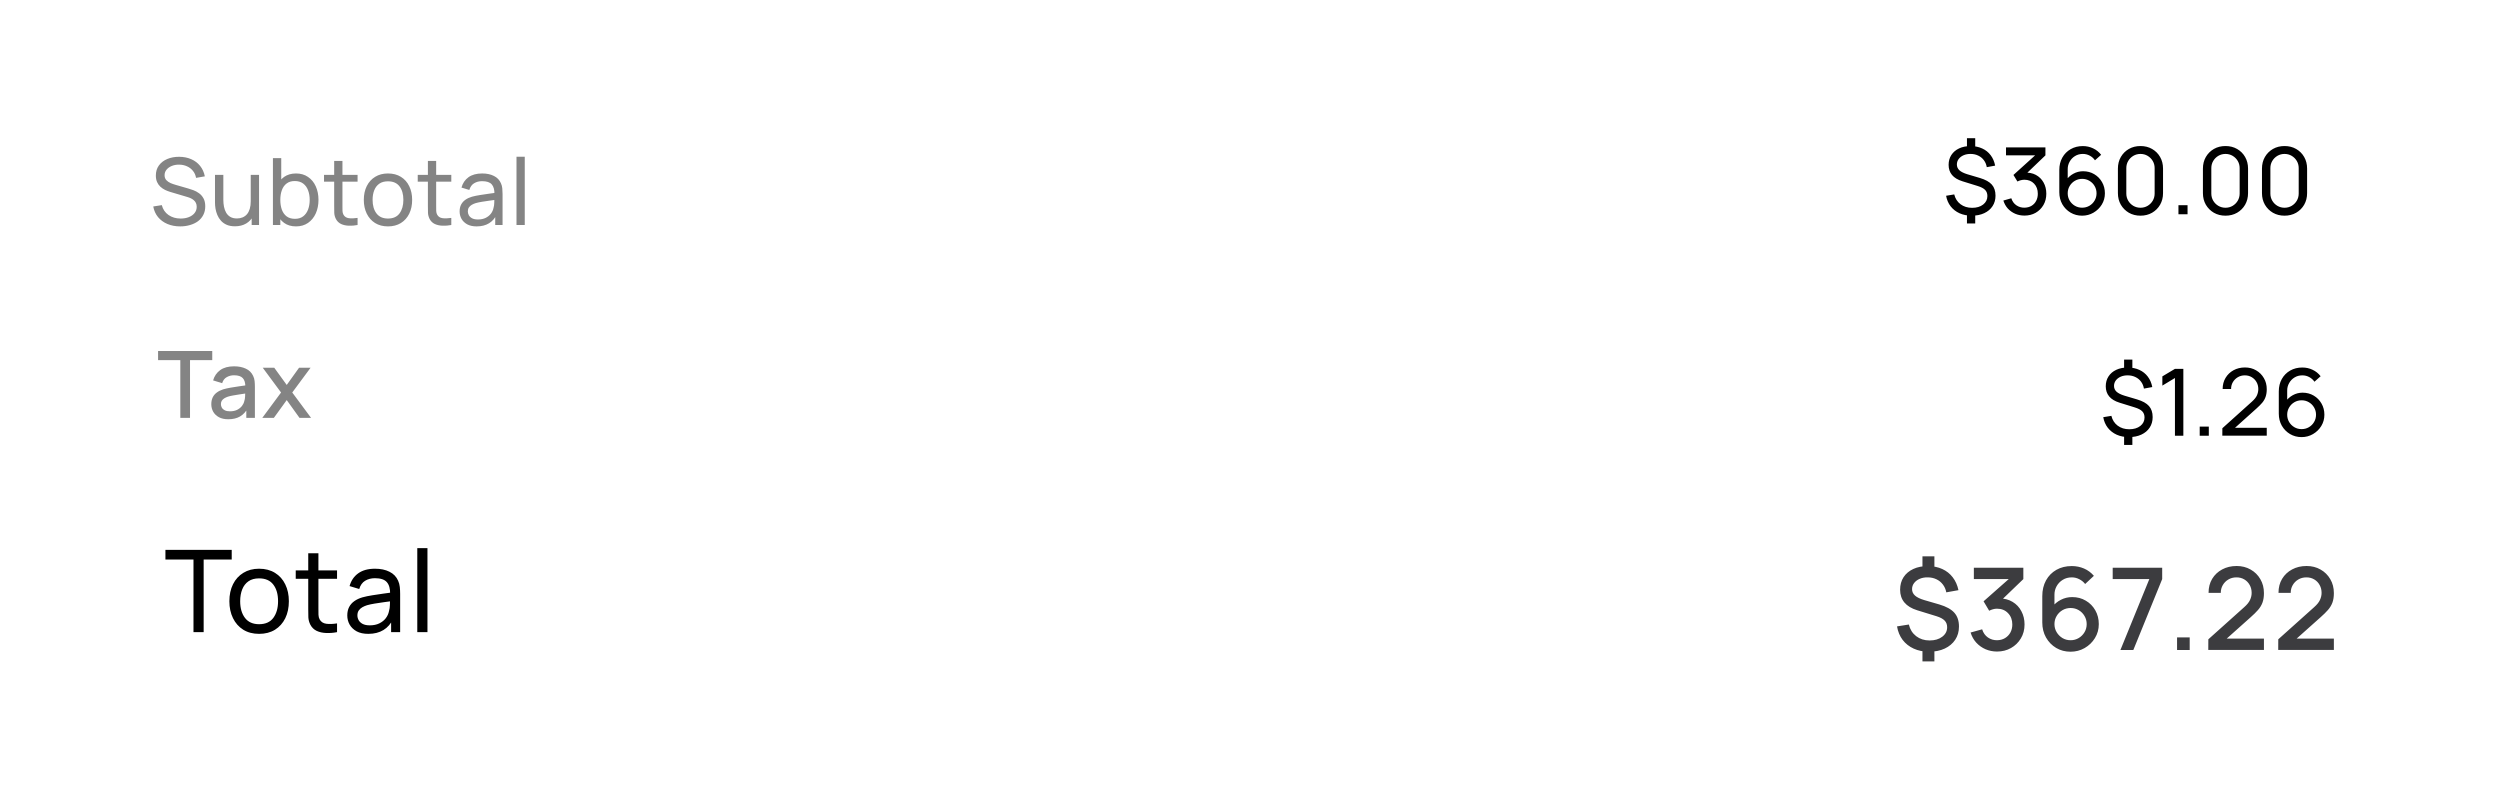 <svg width="350" height="111" viewBox="0 0 350 111" fill="none" xmlns="http://www.w3.org/2000/svg">
<g filter="url(#filter0_d_204_85)">
<path d="M4 8C4 5.239 6.239 3 9 3H341C343.761 3 346 5.239 346 8V100C346 102.761 343.761 105 341 105H9C6.239 105 4 102.761 4 100V8Z" fill="white"/>
<path d="M25.232 30.195C24.569 30.195 23.971 30.082 23.438 29.857C22.909 29.632 22.471 29.311 22.125 28.895C21.782 28.475 21.559 27.979 21.455 27.407L22.651 27.218C22.803 27.807 23.117 28.269 23.593 28.602C24.075 28.932 24.64 29.096 25.29 29.096C25.71 29.096 26.09 29.032 26.427 28.901C26.77 28.767 27.041 28.576 27.24 28.329C27.439 28.082 27.539 27.79 27.539 27.452C27.539 27.244 27.502 27.066 27.428 26.919C27.359 26.767 27.262 26.64 27.136 26.535C27.015 26.427 26.876 26.336 26.72 26.262C26.564 26.189 26.401 26.128 26.233 26.081L23.847 25.372C23.587 25.294 23.336 25.197 23.093 25.079C22.85 24.958 22.634 24.809 22.443 24.631C22.252 24.449 22.101 24.232 21.988 23.981C21.875 23.725 21.819 23.424 21.819 23.078C21.819 22.523 21.962 22.05 22.248 21.66C22.538 21.266 22.93 20.965 23.424 20.757C23.919 20.549 24.475 20.447 25.095 20.451C25.723 20.456 26.285 20.569 26.779 20.79C27.277 21.006 27.689 21.318 28.014 21.726C28.343 22.133 28.564 22.62 28.677 23.188L27.448 23.402C27.383 23.021 27.238 22.694 27.012 22.421C26.791 22.144 26.514 21.931 26.18 21.784C25.847 21.632 25.481 21.554 25.082 21.55C24.701 21.546 24.356 21.606 24.049 21.732C23.741 21.858 23.496 22.033 23.314 22.259C23.132 22.48 23.041 22.735 23.041 23.026C23.041 23.311 23.123 23.543 23.288 23.721C23.453 23.894 23.654 24.033 23.892 24.137C24.135 24.237 24.371 24.319 24.601 24.384L26.382 24.898C26.586 24.954 26.82 25.032 27.084 25.131C27.353 25.231 27.613 25.372 27.864 25.554C28.115 25.732 28.323 25.97 28.488 26.269C28.653 26.564 28.735 26.936 28.735 27.387C28.735 27.838 28.644 28.238 28.462 28.59C28.284 28.941 28.035 29.235 27.715 29.474C27.394 29.707 27.021 29.885 26.596 30.006C26.172 30.132 25.717 30.195 25.232 30.195ZM32.894 30.182C32.443 30.182 32.055 30.11 31.73 29.968C31.409 29.825 31.143 29.634 30.93 29.395C30.718 29.157 30.551 28.893 30.43 28.602C30.309 28.312 30.222 28.015 30.17 27.712C30.122 27.409 30.099 27.125 30.099 26.86V22.98H31.268V26.497C31.268 26.826 31.299 27.144 31.36 27.452C31.42 27.76 31.522 28.037 31.665 28.284C31.812 28.531 32.007 28.726 32.25 28.869C32.497 29.012 32.805 29.084 33.173 29.084C33.463 29.084 33.728 29.034 33.966 28.934C34.204 28.834 34.408 28.687 34.577 28.492C34.746 28.293 34.876 28.041 34.967 27.738C35.058 27.435 35.103 27.081 35.103 26.678L35.864 26.913C35.864 27.588 35.74 28.171 35.493 28.661C35.251 29.151 34.906 29.528 34.46 29.792C34.018 30.052 33.496 30.182 32.894 30.182ZM35.233 30V28.122H35.103V22.98H36.267V30H35.233ZM41.441 30.195C40.782 30.195 40.227 30.032 39.777 29.707C39.326 29.378 38.984 28.934 38.75 28.375C38.52 27.812 38.405 27.181 38.405 26.483C38.405 25.777 38.52 25.145 38.75 24.585C38.984 24.026 39.326 23.587 39.777 23.266C40.232 22.945 40.789 22.785 41.447 22.785C42.097 22.785 42.656 22.948 43.124 23.273C43.597 23.593 43.959 24.033 44.21 24.592C44.461 25.151 44.587 25.782 44.587 26.483C44.587 27.186 44.461 27.816 44.21 28.375C43.959 28.934 43.597 29.378 43.124 29.707C42.656 30.032 42.095 30.195 41.441 30.195ZM38.21 30V20.64H39.374V24.832H39.244V30H38.21ZM41.298 29.136C41.761 29.136 42.145 29.018 42.448 28.785C42.752 28.55 42.979 28.234 43.131 27.835C43.282 27.433 43.358 26.982 43.358 26.483C43.358 25.989 43.282 25.543 43.131 25.145C42.983 24.746 42.754 24.43 42.442 24.195C42.134 23.962 41.742 23.845 41.265 23.845C40.81 23.845 40.433 23.957 40.134 24.183C39.835 24.404 39.612 24.713 39.465 25.112C39.318 25.506 39.244 25.963 39.244 26.483C39.244 26.995 39.315 27.452 39.458 27.855C39.606 28.254 39.831 28.568 40.134 28.797C40.438 29.023 40.825 29.136 41.298 29.136ZM50.061 30C49.645 30.082 49.234 30.115 48.826 30.098C48.423 30.084 48.064 30.004 47.747 29.857C47.431 29.705 47.191 29.471 47.026 29.155C46.887 28.878 46.811 28.598 46.798 28.317C46.79 28.03 46.785 27.708 46.785 27.348V21.03H47.942V27.296C47.942 27.582 47.944 27.827 47.949 28.03C47.958 28.234 48.003 28.41 48.085 28.557C48.241 28.834 48.488 28.997 48.826 29.044C49.169 29.092 49.58 29.079 50.061 29.006V30ZM45.362 23.936V22.98H50.061V23.936H45.362ZM54.315 30.195C53.617 30.195 53.014 30.037 52.508 29.721C52.005 29.404 51.617 28.966 51.344 28.407C51.071 27.849 50.934 27.207 50.934 26.483C50.934 25.747 51.073 25.101 51.35 24.547C51.628 23.992 52.02 23.561 52.527 23.253C53.034 22.941 53.63 22.785 54.315 22.785C55.017 22.785 55.621 22.943 56.128 23.259C56.635 23.572 57.023 24.007 57.291 24.566C57.565 25.121 57.701 25.76 57.701 26.483C57.701 27.216 57.565 27.861 57.291 28.421C57.019 28.975 56.629 29.411 56.121 29.727C55.614 30.039 55.012 30.195 54.315 30.195ZM54.315 29.096C55.042 29.096 55.584 28.854 55.94 28.369C56.295 27.883 56.472 27.255 56.472 26.483C56.472 25.691 56.293 25.06 55.933 24.592C55.573 24.12 55.034 23.884 54.315 23.884C53.825 23.884 53.422 23.994 53.105 24.215C52.789 24.436 52.553 24.741 52.397 25.131C52.241 25.521 52.163 25.972 52.163 26.483C52.163 27.272 52.345 27.905 52.709 28.381C53.073 28.858 53.608 29.096 54.315 29.096ZM63.182 30C62.766 30.082 62.354 30.115 61.947 30.098C61.544 30.084 61.184 30.004 60.868 29.857C60.551 29.705 60.311 29.471 60.146 29.155C60.008 28.878 59.932 28.598 59.919 28.317C59.91 28.03 59.906 27.708 59.906 27.348V21.03H61.063V27.296C61.063 27.582 61.065 27.827 61.069 28.03C61.078 28.234 61.123 28.41 61.206 28.557C61.362 28.834 61.609 28.997 61.947 29.044C62.289 29.092 62.701 29.079 63.182 29.006V30ZM58.482 23.936V22.98H63.182V23.936H58.482ZM66.732 30.195C66.208 30.195 65.768 30.1 65.413 29.909C65.062 29.714 64.795 29.458 64.613 29.142C64.436 28.826 64.347 28.479 64.347 28.102C64.347 27.734 64.416 27.415 64.555 27.146C64.698 26.873 64.897 26.648 65.153 26.471C65.409 26.288 65.714 26.145 66.069 26.041C66.403 25.951 66.776 25.872 67.187 25.808C67.603 25.738 68.024 25.675 68.448 25.619C68.873 25.563 69.269 25.509 69.638 25.456L69.222 25.697C69.235 25.073 69.109 24.611 68.845 24.312C68.585 24.014 68.134 23.864 67.493 23.864C67.068 23.864 66.695 23.962 66.375 24.157C66.058 24.347 65.835 24.659 65.705 25.093L64.607 24.761C64.776 24.146 65.103 23.663 65.588 23.311C66.074 22.96 66.713 22.785 67.506 22.785C68.143 22.785 68.689 22.9 69.144 23.13C69.603 23.355 69.933 23.697 70.132 24.157C70.231 24.373 70.294 24.609 70.32 24.865C70.346 25.116 70.359 25.381 70.359 25.658V30H69.332V28.317L69.573 28.473C69.308 29.04 68.938 29.469 68.461 29.759C67.989 30.05 67.413 30.195 66.732 30.195ZM66.908 29.227C67.324 29.227 67.683 29.153 67.987 29.006C68.294 28.854 68.541 28.657 68.728 28.414C68.914 28.167 69.035 27.898 69.092 27.608C69.157 27.391 69.192 27.151 69.196 26.887C69.204 26.618 69.209 26.412 69.209 26.269L69.612 26.445C69.235 26.497 68.864 26.546 68.5 26.594C68.136 26.642 67.792 26.694 67.467 26.75C67.142 26.802 66.849 26.865 66.589 26.939C66.399 26.999 66.219 27.077 66.05 27.172C65.885 27.268 65.751 27.391 65.647 27.543C65.547 27.69 65.497 27.875 65.497 28.096C65.497 28.286 65.545 28.468 65.64 28.642C65.74 28.815 65.892 28.956 66.095 29.064C66.303 29.172 66.574 29.227 66.908 29.227ZM72.309 30V20.445H73.466V30H72.309Z" fill="#848484"/>
<path d="M25.244 57V48.92H22.13V47.64H29.715V48.92H26.602V57H25.244ZM31.954 57.195C31.434 57.195 30.999 57.1 30.648 56.909C30.297 56.714 30.03 56.458 29.848 56.142C29.671 55.821 29.582 55.47 29.582 55.089C29.582 54.734 29.645 54.422 29.77 54.153C29.896 53.884 30.082 53.657 30.329 53.471C30.576 53.28 30.88 53.126 31.239 53.009C31.551 52.918 31.904 52.838 32.299 52.769C32.693 52.699 33.107 52.634 33.54 52.574C33.978 52.513 34.411 52.452 34.84 52.392L34.346 52.664C34.355 52.114 34.238 51.707 33.995 51.443C33.757 51.174 33.345 51.039 32.76 51.039C32.392 51.039 32.054 51.126 31.746 51.3C31.439 51.468 31.224 51.75 31.103 52.145L29.835 51.755C30.009 51.152 30.338 50.673 30.823 50.318C31.313 49.963 31.963 49.785 32.773 49.785C33.401 49.785 33.947 49.893 34.411 50.11C34.879 50.322 35.221 50.66 35.438 51.124C35.551 51.354 35.62 51.596 35.646 51.852C35.672 52.108 35.685 52.383 35.685 52.678V57H34.483V55.395L34.717 55.602C34.426 56.14 34.056 56.541 33.605 56.805C33.159 57.065 32.608 57.195 31.954 57.195ZM32.195 56.084C32.58 56.084 32.912 56.016 33.189 55.882C33.467 55.743 33.69 55.568 33.859 55.355C34.028 55.143 34.138 54.922 34.19 54.693C34.264 54.484 34.305 54.251 34.314 53.99C34.327 53.73 34.333 53.523 34.333 53.367L34.775 53.529C34.346 53.594 33.956 53.653 33.605 53.705C33.254 53.757 32.936 53.809 32.65 53.861C32.368 53.908 32.117 53.967 31.896 54.036C31.709 54.101 31.543 54.179 31.395 54.27C31.252 54.361 31.137 54.471 31.051 54.602C30.968 54.731 30.927 54.89 30.927 55.076C30.927 55.258 30.973 55.427 31.064 55.583C31.155 55.735 31.293 55.856 31.48 55.947C31.666 56.038 31.904 56.084 32.195 56.084ZM36.723 57L39.349 53.451L36.782 49.98H38.394L40.142 52.392L41.871 49.98H43.483L40.916 53.451L43.548 57H41.929L40.142 54.511L38.342 57H36.723Z" fill="#848484"/>
<path d="M27.088 87V76.832H23.16V75.48H32.44V76.832H28.512V87H27.088ZM36.273 87.24C35.414 87.24 34.672 87.045 34.048 86.656C33.43 86.267 32.953 85.728 32.617 85.04C32.281 84.352 32.112 83.563 32.112 82.672C32.112 81.765 32.283 80.971 32.624 80.288C32.966 79.605 33.449 79.075 34.072 78.696C34.697 78.312 35.43 78.12 36.273 78.12C37.136 78.12 37.88 78.315 38.505 78.704C39.129 79.088 39.606 79.624 39.937 80.312C40.273 80.995 40.441 81.781 40.441 82.672C40.441 83.573 40.273 84.368 39.937 85.056C39.6 85.739 39.12 86.275 38.496 86.664C37.873 87.048 37.131 87.24 36.273 87.24ZM36.273 85.888C37.169 85.888 37.835 85.589 38.273 84.992C38.71 84.395 38.928 83.621 38.928 82.672C38.928 81.696 38.707 80.92 38.264 80.344C37.822 79.763 37.158 79.472 36.273 79.472C35.67 79.472 35.174 79.608 34.785 79.88C34.395 80.152 34.105 80.528 33.913 81.008C33.721 81.488 33.624 82.043 33.624 82.672C33.624 83.643 33.849 84.421 34.297 85.008C34.745 85.595 35.403 85.888 36.273 85.888ZM47.186 87C46.674 87.101 46.167 87.141 45.666 87.12C45.17 87.104 44.727 87.005 44.338 86.824C43.949 86.637 43.653 86.349 43.45 85.96C43.279 85.619 43.186 85.275 43.17 84.928C43.159 84.576 43.154 84.179 43.154 83.736V75.96H44.578V83.672C44.578 84.024 44.581 84.325 44.586 84.576C44.596 84.827 44.653 85.043 44.754 85.224C44.946 85.565 45.25 85.765 45.666 85.824C46.087 85.883 46.594 85.867 47.186 85.776V87ZM41.402 79.536V78.36H47.186V79.536H41.402ZM51.556 87.24C50.911 87.24 50.369 87.123 49.932 86.888C49.5 86.648 49.172 86.333 48.948 85.944C48.729 85.555 48.62 85.128 48.62 84.664C48.62 84.211 48.705 83.819 48.876 83.488C49.052 83.152 49.297 82.875 49.612 82.656C49.927 82.432 50.303 82.256 50.74 82.128C51.151 82.016 51.609 81.92 52.116 81.84C52.628 81.755 53.145 81.677 53.668 81.608C54.191 81.539 54.679 81.472 55.132 81.408L54.62 81.704C54.636 80.936 54.481 80.368 54.156 80C53.836 79.632 53.281 79.448 52.492 79.448C51.969 79.448 51.511 79.568 51.116 79.808C50.727 80.043 50.452 80.427 50.292 80.96L48.94 80.552C49.148 79.795 49.551 79.2 50.148 78.768C50.745 78.336 51.532 78.12 52.508 78.12C53.292 78.12 53.964 78.261 54.524 78.544C55.089 78.821 55.495 79.243 55.74 79.808C55.863 80.075 55.94 80.365 55.972 80.68C56.004 80.989 56.02 81.315 56.02 81.656V87H54.756V84.928L55.052 85.12C54.727 85.819 54.271 86.347 53.684 86.704C53.103 87.061 52.393 87.24 51.556 87.24ZM51.772 86.048C52.284 86.048 52.727 85.957 53.1 85.776C53.479 85.589 53.783 85.347 54.012 85.048C54.241 84.744 54.391 84.413 54.46 84.056C54.54 83.789 54.583 83.493 54.588 83.168C54.599 82.837 54.604 82.584 54.604 82.408L55.1 82.624C54.636 82.688 54.18 82.749 53.732 82.808C53.284 82.867 52.86 82.931 52.46 83C52.06 83.064 51.7 83.141 51.38 83.232C51.145 83.307 50.924 83.403 50.716 83.52C50.513 83.637 50.348 83.789 50.22 83.976C50.097 84.157 50.036 84.384 50.036 84.656C50.036 84.891 50.095 85.115 50.212 85.328C50.335 85.541 50.521 85.715 50.772 85.848C51.028 85.981 51.361 86.048 51.772 86.048ZM58.42 87V75.24H59.844V87H58.42Z" fill="black"/>
</g>
<path d="M275.374 31.287V29.785H276.531V31.287H275.374ZM275.374 20.855V19.346H276.531V20.855H275.374ZM276.043 30.195C275.41 30.195 274.841 30.082 274.334 29.857C273.831 29.627 273.417 29.305 273.092 28.889C272.767 28.468 272.555 27.974 272.455 27.407L273.593 27.218C273.731 27.794 274.024 28.252 274.47 28.59C274.921 28.927 275.462 29.096 276.095 29.096C276.732 29.096 277.248 28.943 277.642 28.635C278.036 28.327 278.234 27.931 278.234 27.445C278.234 27.09 278.127 26.804 277.915 26.587C277.707 26.371 277.356 26.187 276.862 26.035L274.724 25.372C273.445 24.973 272.806 24.211 272.806 23.084C272.806 22.555 272.934 22.094 273.19 21.7C273.45 21.301 273.811 20.993 274.275 20.776C274.743 20.555 275.287 20.447 275.907 20.451C276.509 20.456 277.046 20.569 277.519 20.79C277.991 21.006 278.381 21.318 278.689 21.726C279.001 22.133 279.211 22.62 279.319 23.188L278.149 23.402C278.088 23.034 277.954 22.711 277.746 22.434C277.542 22.157 277.282 21.942 276.966 21.791C276.65 21.634 276.294 21.554 275.9 21.55C275.532 21.546 275.2 21.606 274.906 21.732C274.615 21.858 274.386 22.033 274.217 22.259C274.048 22.484 273.963 22.742 273.963 23.032C273.963 23.348 274.08 23.617 274.314 23.838C274.552 24.055 274.925 24.241 275.432 24.397L277.187 24.917C277.958 25.147 278.515 25.456 278.858 25.846C279.2 26.232 279.371 26.748 279.371 27.393C279.371 27.953 279.232 28.442 278.955 28.863C278.682 29.283 278.294 29.61 277.792 29.844C277.293 30.078 276.71 30.195 276.043 30.195ZM283.428 30.182C282.964 30.182 282.533 30.098 282.134 29.928C281.736 29.755 281.391 29.512 281.101 29.201C280.815 28.884 280.605 28.509 280.47 28.076L281.582 27.758C281.725 28.191 281.963 28.52 282.297 28.745C282.63 28.971 283.005 29.081 283.421 29.077C283.803 29.068 284.132 28.982 284.409 28.817C284.691 28.648 284.908 28.418 285.059 28.128C285.215 27.838 285.293 27.502 285.293 27.12C285.293 26.54 285.12 26.07 284.773 25.71C284.427 25.346 283.972 25.164 283.408 25.164C283.252 25.164 283.088 25.186 282.914 25.229C282.745 25.272 282.587 25.333 282.44 25.411L281.881 24.494L285.352 21.355L285.501 21.745H280.841V20.64H286.359V21.752L283.402 24.585L283.389 24.176C284.008 24.133 284.55 24.235 285.014 24.482C285.477 24.729 285.837 25.082 286.093 25.541C286.353 26 286.483 26.527 286.483 27.12C286.483 27.718 286.348 28.247 286.08 28.706C285.811 29.166 285.447 29.528 284.988 29.792C284.528 30.052 284.008 30.182 283.428 30.182ZM291.494 30.195C290.901 30.195 290.361 30.052 289.876 29.766C289.395 29.48 289.011 29.09 288.725 28.596C288.444 28.098 288.303 27.537 288.303 26.913V23.799C288.303 23.145 288.444 22.566 288.725 22.064C289.011 21.556 289.401 21.162 289.895 20.881C290.394 20.595 290.961 20.451 291.598 20.451C292.114 20.451 292.593 20.558 293.035 20.77C293.481 20.978 293.856 21.279 294.159 21.674L293.295 22.441C293.108 22.168 292.866 21.951 292.567 21.791C292.268 21.63 291.945 21.55 291.598 21.55C291.187 21.55 290.82 21.65 290.5 21.849C290.183 22.044 289.934 22.304 289.752 22.629C289.57 22.95 289.479 23.296 289.479 23.669V25.547L289.226 25.262C289.499 24.872 289.845 24.559 290.266 24.326C290.686 24.091 291.141 23.974 291.631 23.974C292.211 23.974 292.731 24.111 293.191 24.384C293.654 24.657 294.018 25.027 294.283 25.495C294.551 25.959 294.686 26.481 294.686 27.062C294.686 27.643 294.541 28.169 294.25 28.642C293.96 29.114 293.572 29.491 293.087 29.773C292.606 30.054 292.075 30.195 291.494 30.195ZM291.494 29.077C291.867 29.077 292.207 28.988 292.515 28.811C292.822 28.628 293.065 28.386 293.243 28.082C293.425 27.775 293.516 27.435 293.516 27.062C293.516 26.689 293.425 26.349 293.243 26.041C293.065 25.734 292.822 25.491 292.515 25.314C292.211 25.131 291.873 25.041 291.501 25.041C291.128 25.041 290.788 25.131 290.48 25.314C290.177 25.491 289.934 25.734 289.752 26.041C289.57 26.349 289.479 26.689 289.479 27.062C289.479 27.43 289.568 27.768 289.746 28.076C289.928 28.379 290.17 28.622 290.474 28.804C290.781 28.986 291.122 29.077 291.494 29.077ZM299.666 30.195C299.059 30.195 298.518 30.058 298.041 29.785C297.569 29.508 297.194 29.133 296.917 28.661C296.644 28.184 296.507 27.643 296.507 27.036V23.604C296.507 22.997 296.644 22.456 296.917 21.979C297.194 21.502 297.569 21.128 298.041 20.855C298.518 20.581 299.059 20.445 299.666 20.445C300.273 20.445 300.814 20.581 301.291 20.855C301.768 21.128 302.143 21.502 302.416 21.979C302.689 22.456 302.825 22.997 302.825 23.604V27.036C302.825 27.643 302.689 28.184 302.416 28.661C302.143 29.133 301.768 29.508 301.291 29.785C300.814 30.058 300.273 30.195 299.666 30.195ZM299.666 29.084C300.034 29.084 300.368 28.995 300.667 28.817C300.966 28.639 301.204 28.401 301.382 28.102C301.56 27.799 301.649 27.465 301.649 27.101V23.532C301.649 23.164 301.56 22.831 301.382 22.532C301.204 22.233 300.966 21.994 300.667 21.817C300.368 21.639 300.034 21.55 299.666 21.55C299.302 21.55 298.968 21.639 298.665 21.817C298.366 21.994 298.128 22.233 297.95 22.532C297.772 22.831 297.684 23.164 297.684 23.532V27.101C297.684 27.465 297.772 27.799 297.95 28.102C298.128 28.401 298.366 28.639 298.665 28.817C298.968 28.995 299.302 29.084 299.666 29.084ZM304.983 30V28.726H306.257V30H304.983ZM311.568 30.195C310.961 30.195 310.419 30.058 309.943 29.785C309.47 29.508 309.095 29.133 308.818 28.661C308.545 28.184 308.409 27.643 308.409 27.036V23.604C308.409 22.997 308.545 22.456 308.818 21.979C309.095 21.502 309.47 21.128 309.943 20.855C310.419 20.581 310.961 20.445 311.568 20.445C312.174 20.445 312.716 20.581 313.193 20.855C313.669 21.128 314.044 21.502 314.317 21.979C314.59 22.456 314.727 22.997 314.727 23.604V27.036C314.727 27.643 314.59 28.184 314.317 28.661C314.044 29.133 313.669 29.508 313.193 29.785C312.716 30.058 312.174 30.195 311.568 30.195ZM311.568 29.084C311.936 29.084 312.27 28.995 312.569 28.817C312.868 28.639 313.106 28.401 313.284 28.102C313.461 27.799 313.55 27.465 313.55 27.101V23.532C313.55 23.164 313.461 22.831 313.284 22.532C313.106 22.233 312.868 21.994 312.569 21.817C312.27 21.639 311.936 21.55 311.568 21.55C311.204 21.55 310.87 21.639 310.567 21.817C310.268 21.994 310.029 22.233 309.852 22.532C309.674 22.831 309.585 23.164 309.585 23.532V27.101C309.585 27.465 309.674 27.799 309.852 28.102C310.029 28.401 310.268 28.639 310.567 28.817C310.87 28.995 311.204 29.084 311.568 29.084ZM319.835 30.195C319.229 30.195 318.687 30.058 318.21 29.785C317.738 29.508 317.363 29.133 317.086 28.661C316.813 28.184 316.676 27.643 316.676 27.036V23.604C316.676 22.997 316.813 22.456 317.086 21.979C317.363 21.502 317.738 21.128 318.21 20.855C318.687 20.581 319.229 20.445 319.835 20.445C320.442 20.445 320.984 20.581 321.46 20.855C321.937 21.128 322.312 21.502 322.585 21.979C322.858 22.456 322.994 22.997 322.994 23.604V27.036C322.994 27.643 322.858 28.184 322.585 28.661C322.312 29.133 321.937 29.508 321.46 29.785C320.984 30.058 320.442 30.195 319.835 30.195ZM319.835 29.084C320.204 29.084 320.537 28.995 320.836 28.817C321.135 28.639 321.374 28.401 321.551 28.102C321.729 27.799 321.818 27.465 321.818 27.101V23.532C321.818 23.164 321.729 22.831 321.551 22.532C321.374 22.233 321.135 21.994 320.836 21.817C320.537 21.639 320.204 21.55 319.835 21.55C319.471 21.55 319.138 21.639 318.834 21.817C318.535 21.994 318.297 22.233 318.119 22.532C317.942 22.831 317.853 23.164 317.853 23.532V27.101C317.853 27.465 317.942 27.799 318.119 28.102C318.297 28.401 318.535 28.639 318.834 28.817C319.138 28.995 319.471 29.084 319.835 29.084Z" fill="black"/>
<path d="M297.374 62.287V60.785H298.531V62.287H297.374ZM297.374 51.855V50.346H298.531V51.855H297.374ZM298.043 61.195C297.41 61.195 296.841 61.082 296.334 60.857C295.831 60.627 295.417 60.304 295.092 59.889C294.767 59.468 294.555 58.974 294.455 58.407L295.593 58.218C295.731 58.794 296.024 59.252 296.47 59.59C296.921 59.928 297.462 60.096 298.095 60.096C298.732 60.096 299.248 59.943 299.642 59.635C300.036 59.327 300.234 58.931 300.234 58.446C300.234 58.09 300.127 57.804 299.915 57.587C299.707 57.371 299.356 57.187 298.862 57.035L296.724 56.372C295.445 55.973 294.806 55.211 294.806 54.084C294.806 53.555 294.934 53.094 295.19 52.7C295.45 52.301 295.811 51.993 296.275 51.776C296.743 51.556 297.287 51.447 297.907 51.452C298.509 51.456 299.046 51.569 299.519 51.789C299.991 52.006 300.381 52.318 300.689 52.725C301.001 53.133 301.211 53.62 301.319 54.188L300.149 54.403C300.088 54.034 299.954 53.711 299.746 53.434C299.542 53.157 299.282 52.942 298.966 52.791C298.65 52.635 298.294 52.554 297.9 52.55C297.532 52.546 297.2 52.606 296.906 52.732C296.615 52.858 296.386 53.033 296.217 53.258C296.048 53.484 295.963 53.742 295.963 54.032C295.963 54.348 296.08 54.617 296.314 54.838C296.552 55.055 296.925 55.241 297.432 55.397L299.187 55.917C299.958 56.147 300.515 56.456 300.858 56.846C301.2 57.232 301.371 57.748 301.371 58.394C301.371 58.953 301.232 59.442 300.955 59.862C300.682 60.283 300.294 60.61 299.792 60.844C299.293 61.078 298.71 61.195 298.043 61.195ZM304.492 61V52.92L302.73 53.986V52.693L304.492 51.64H305.668V61H304.492ZM307.959 61V59.726H309.233V61H307.959ZM311.125 60.993L311.131 59.953L315.285 56.216C315.632 55.904 315.863 55.609 315.98 55.332C316.102 55.05 316.162 54.762 316.162 54.468C316.162 54.108 316.08 53.783 315.915 53.492C315.751 53.202 315.525 52.972 315.239 52.803C314.958 52.635 314.637 52.55 314.277 52.55C313.905 52.55 313.573 52.639 313.283 52.816C312.993 52.99 312.763 53.222 312.594 53.512C312.429 53.802 312.349 54.119 312.353 54.461H311.17C311.17 53.872 311.307 53.352 311.58 52.901C311.853 52.446 312.223 52.091 312.691 51.835C313.164 51.575 313.699 51.445 314.297 51.445C314.878 51.445 315.398 51.579 315.857 51.848C316.316 52.112 316.678 52.474 316.942 52.934C317.211 53.389 317.345 53.904 317.345 54.48C317.345 54.888 317.293 55.241 317.189 55.54C317.09 55.839 316.934 56.116 316.721 56.372C316.509 56.623 316.243 56.892 315.922 57.178L312.47 60.279L312.321 59.889H317.345V60.993H311.125ZM322.222 61.195C321.628 61.195 321.089 61.052 320.604 60.766C320.123 60.48 319.739 60.09 319.453 59.596C319.171 59.098 319.031 58.536 319.031 57.913V54.799C319.031 54.145 319.171 53.566 319.453 53.063C319.739 52.556 320.129 52.162 320.623 51.88C321.121 51.594 321.689 51.452 322.326 51.452C322.842 51.452 323.321 51.558 323.763 51.77C324.209 51.978 324.584 52.279 324.887 52.673L324.023 53.441C323.836 53.167 323.594 52.951 323.295 52.791C322.996 52.63 322.673 52.55 322.326 52.55C321.914 52.55 321.548 52.65 321.228 52.849C320.911 53.044 320.662 53.304 320.48 53.629C320.298 53.95 320.207 54.296 320.207 54.669V56.547L319.954 56.261C320.227 55.871 320.573 55.559 320.994 55.325C321.414 55.092 321.869 54.974 322.359 54.974C322.939 54.974 323.459 55.111 323.919 55.384C324.382 55.657 324.746 56.028 325.011 56.495C325.279 56.959 325.414 57.481 325.414 58.062C325.414 58.643 325.268 59.169 324.978 59.642C324.688 60.114 324.3 60.491 323.815 60.773C323.334 61.054 322.803 61.195 322.222 61.195ZM322.222 60.077C322.595 60.077 322.935 59.988 323.243 59.81C323.55 59.629 323.793 59.386 323.971 59.083C324.153 58.775 324.244 58.435 324.244 58.062C324.244 57.689 324.153 57.349 323.971 57.041C323.793 56.734 323.55 56.491 323.243 56.313C322.939 56.132 322.601 56.041 322.229 56.041C321.856 56.041 321.516 56.132 321.208 56.313C320.905 56.491 320.662 56.734 320.48 57.041C320.298 57.349 320.207 57.689 320.207 58.062C320.207 58.43 320.296 58.768 320.474 59.076C320.656 59.379 320.898 59.622 321.202 59.804C321.509 59.986 321.849 60.077 322.222 60.077Z" fill="black"/>
<path d="M269.144 92.592V90.72H270.816V92.592H269.144ZM269.144 79.768V77.888H270.816V79.768H269.144ZM270.064 91.24C269.264 91.24 268.549 91.096 267.92 90.808C267.291 90.52 266.773 90.112 266.368 89.584C265.968 89.051 265.707 88.421 265.584 87.696L267.24 87.432C267.4 88.115 267.741 88.659 268.264 89.064C268.787 89.464 269.413 89.664 270.144 89.664C270.869 89.664 271.459 89.491 271.912 89.144C272.371 88.797 272.6 88.355 272.6 87.816C272.6 87.432 272.483 87.12 272.248 86.88C272.019 86.64 271.643 86.437 271.12 86.272L268.416 85.44C266.816 84.944 266.016 83.984 266.016 82.56C266.016 81.888 266.176 81.304 266.496 80.808C266.821 80.312 267.277 79.928 267.864 79.656C268.451 79.384 269.136 79.248 269.92 79.248C270.672 79.259 271.339 79.397 271.92 79.664C272.507 79.931 272.992 80.315 273.376 80.816C273.765 81.317 274.035 81.92 274.184 82.624L272.48 82.928C272.405 82.517 272.248 82.155 272.008 81.84C271.773 81.525 271.475 81.28 271.112 81.104C270.755 80.928 270.352 80.837 269.904 80.832C269.483 80.821 269.104 80.888 268.768 81.032C268.437 81.171 268.173 81.368 267.976 81.624C267.784 81.875 267.688 82.16 267.688 82.48C267.688 82.832 267.824 83.131 268.096 83.376C268.368 83.621 268.797 83.832 269.384 84.008L271.504 84.624C272.475 84.912 273.176 85.299 273.608 85.784C274.04 86.269 274.256 86.915 274.256 87.72C274.256 88.424 274.08 89.04 273.728 89.568C273.381 90.091 272.893 90.501 272.264 90.8C271.635 91.093 270.901 91.24 270.064 91.24ZM279.588 91.216C279.017 91.216 278.481 91.109 277.98 90.896C277.478 90.677 277.044 90.368 276.676 89.968C276.313 89.568 276.049 89.096 275.884 88.552L277.5 88.104C277.654 88.6 277.924 88.981 278.308 89.248C278.692 89.509 279.118 89.637 279.588 89.632C280.009 89.627 280.38 89.528 280.7 89.336C281.02 89.144 281.27 88.885 281.452 88.56C281.633 88.229 281.724 87.851 281.724 87.424C281.724 86.784 281.524 86.256 281.124 85.84C280.729 85.424 280.212 85.216 279.572 85.216C279.39 85.216 279.204 85.243 279.012 85.296C278.825 85.349 278.649 85.419 278.484 85.504L277.7 84.184L281.764 80.592L281.94 81.072H276.34V79.48H283.268V81.072L279.892 84.32L279.876 83.776C280.601 83.776 281.23 83.939 281.764 84.264C282.297 84.584 282.708 85.021 282.996 85.576C283.289 86.125 283.436 86.741 283.436 87.424C283.436 88.16 283.262 88.813 282.916 89.384C282.574 89.955 282.113 90.403 281.532 90.728C280.956 91.053 280.308 91.216 279.588 91.216ZM289.88 91.24C289.133 91.24 288.461 91.064 287.864 90.712C287.267 90.355 286.792 89.867 286.44 89.248C286.093 88.629 285.92 87.925 285.92 87.136V83.464C285.92 82.627 286.093 81.891 286.44 81.256C286.792 80.621 287.277 80.128 287.896 79.776C288.52 79.424 289.237 79.248 290.048 79.248C290.656 79.248 291.227 79.363 291.76 79.592C292.293 79.821 292.755 80.163 293.144 80.616L291.92 81.76C291.701 81.477 291.427 81.253 291.096 81.088C290.771 80.917 290.421 80.832 290.048 80.832C289.568 80.832 289.147 80.947 288.784 81.176C288.421 81.4 288.136 81.696 287.928 82.064C287.725 82.432 287.624 82.827 287.624 83.248V85.36L287.296 84.992C287.627 84.56 288.037 84.219 288.528 83.968C289.019 83.717 289.544 83.592 290.104 83.592C290.819 83.592 291.456 83.76 292.016 84.096C292.581 84.427 293.024 84.877 293.344 85.448C293.669 86.019 293.832 86.661 293.832 87.376C293.832 88.096 293.651 88.749 293.288 89.336C292.931 89.917 292.451 90.381 291.848 90.728C291.251 91.069 290.595 91.24 289.88 91.24ZM289.88 89.632C290.296 89.632 290.675 89.531 291.016 89.328C291.357 89.125 291.629 88.853 291.832 88.512C292.035 88.171 292.136 87.792 292.136 87.376C292.136 86.96 292.035 86.581 291.832 86.24C291.635 85.899 291.365 85.627 291.024 85.424C290.683 85.221 290.304 85.12 289.888 85.12C289.472 85.12 289.091 85.221 288.744 85.424C288.403 85.627 288.131 85.899 287.928 86.24C287.725 86.581 287.624 86.96 287.624 87.376C287.624 87.787 287.725 88.163 287.928 88.504C288.131 88.845 288.403 89.12 288.744 89.328C289.085 89.531 289.464 89.632 289.88 89.632ZM296.858 91L300.906 81.072H295.778V79.48H302.706V81.072L298.666 91H296.858ZM304.789 91V89.232H306.557V91H304.789ZM309.159 90.992L309.167 89.504L314.183 85.008C314.589 84.651 314.863 84.309 315.007 83.984C315.157 83.659 315.231 83.333 315.231 83.008C315.231 82.597 315.141 82.229 314.959 81.904C314.778 81.573 314.527 81.312 314.207 81.12C313.887 80.928 313.519 80.832 313.103 80.832C312.677 80.832 312.295 80.933 311.959 81.136C311.629 81.333 311.37 81.597 311.183 81.928C310.997 82.259 310.906 82.616 310.911 83H309.199C309.199 82.253 309.367 81.6 309.703 81.04C310.045 80.475 310.511 80.035 311.103 79.72C311.695 79.4 312.373 79.24 313.135 79.24C313.861 79.24 314.511 79.405 315.087 79.736C315.663 80.061 316.117 80.509 316.447 81.08C316.783 81.651 316.951 82.301 316.951 83.032C316.951 83.56 316.882 84.008 316.743 84.376C316.605 84.744 316.397 85.085 316.119 85.4C315.842 85.715 315.495 86.056 315.079 86.424L311.207 89.88L311.023 89.4H316.951V90.992H309.159ZM318.95 90.992L318.958 89.504L323.974 85.008C324.379 84.651 324.654 84.309 324.798 83.984C324.947 83.659 325.022 83.333 325.022 83.008C325.022 82.597 324.931 82.229 324.75 81.904C324.569 81.573 324.318 81.312 323.998 81.12C323.678 80.928 323.31 80.832 322.894 80.832C322.467 80.832 322.086 80.933 321.75 81.136C321.419 81.333 321.161 81.597 320.974 81.928C320.787 82.259 320.697 82.616 320.702 83H318.99C318.99 82.253 319.158 81.6 319.494 81.04C319.835 80.475 320.302 80.035 320.894 79.72C321.486 79.4 322.163 79.24 322.926 79.24C323.651 79.24 324.302 79.405 324.878 79.736C325.454 80.061 325.907 80.509 326.238 81.08C326.574 81.651 326.742 82.301 326.742 83.032C326.742 83.56 326.673 84.008 326.534 84.376C326.395 84.744 326.187 85.085 325.91 85.4C325.633 85.715 325.286 86.056 324.87 86.424L320.998 89.88L320.814 89.4H326.742V90.992H318.95Z" fill="#3C3C3F"/>
<defs>
<filter id="filter0_d_204_85" x="0" y="0.5" width="350" height="110" filterUnits="userSpaceOnUse" color-interpolation-filters="sRGB">
<feFlood flood-opacity="0" result="BackgroundImageFix"/>
<feColorMatrix in="SourceAlpha" type="matrix" values="0 0 0 0 0 0 0 0 0 0 0 0 0 0 0 0 0 0 127 0" result="hardAlpha"/>
<feOffset dy="1.5"/>
<feGaussianBlur stdDeviation="2"/>
<feComposite in2="hardAlpha" operator="out"/>
<feColorMatrix type="matrix" values="0 0 0 0 0 0 0 0 0 0 0 0 0 0 0 0 0 0 0.25 0"/>
<feBlend mode="normal" in2="BackgroundImageFix" result="effect1_dropShadow_204_85"/>
<feBlend mode="normal" in="SourceGraphic" in2="effect1_dropShadow_204_85" result="shape"/>
</filter>
</defs>
</svg>

